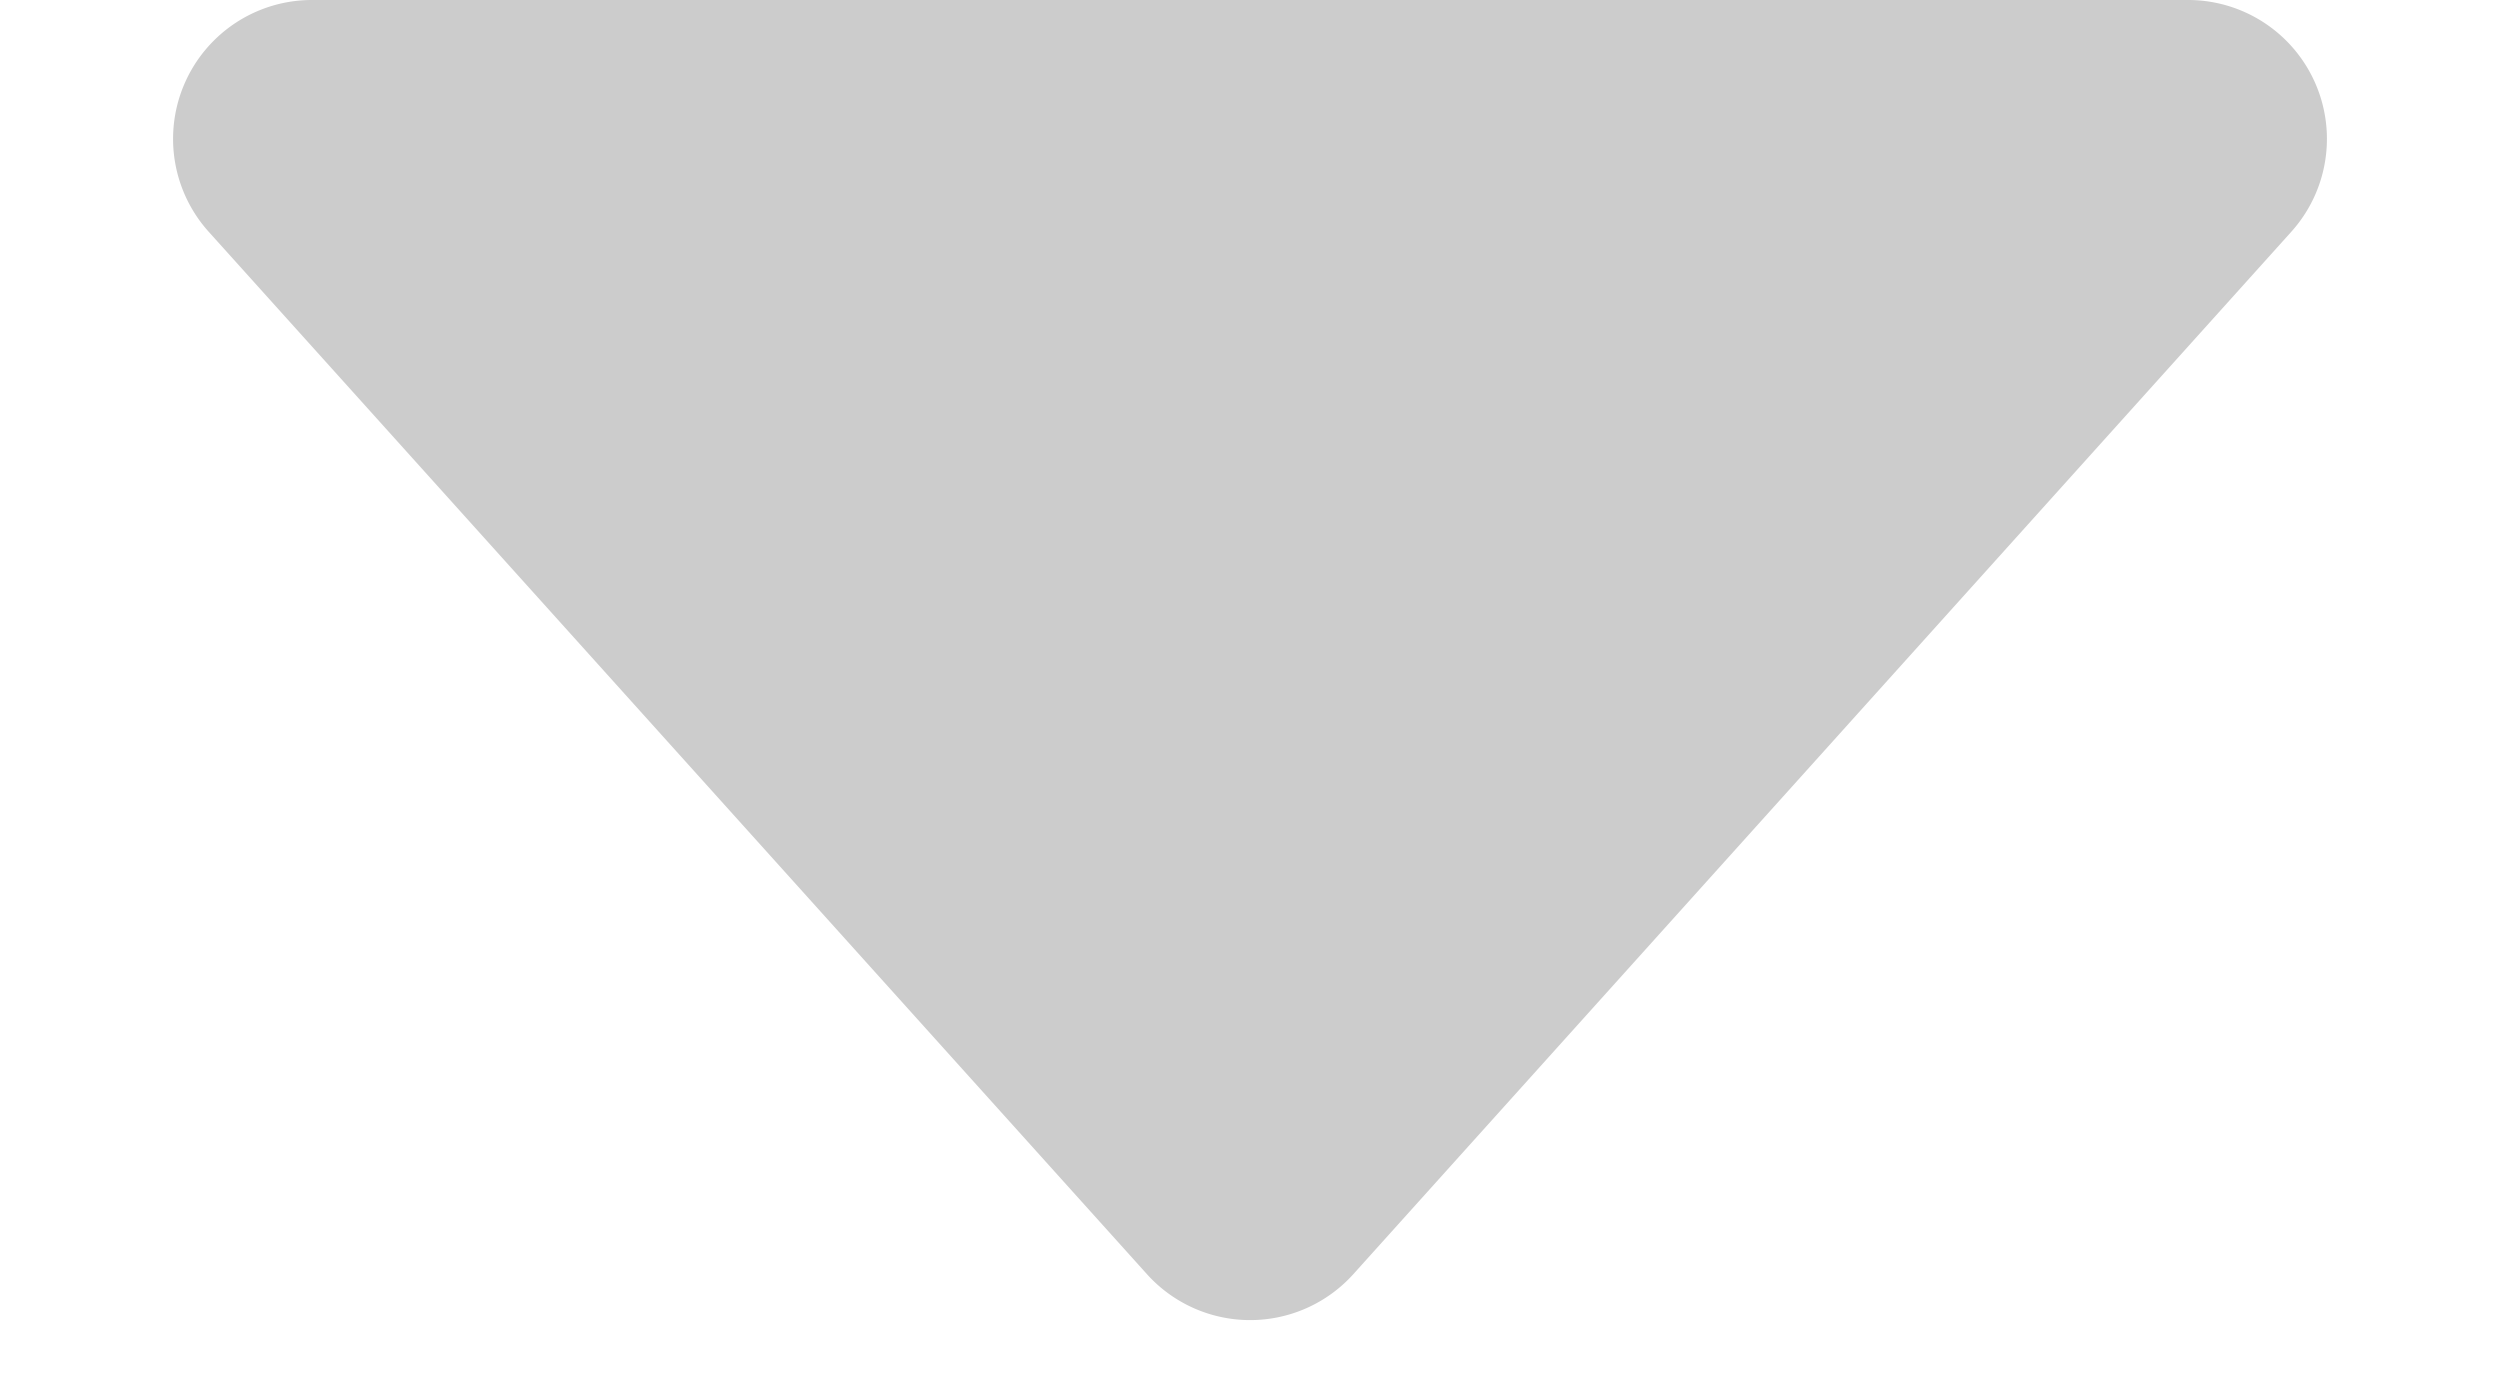 <svg xmlns="http://www.w3.org/2000/svg" width="9" height="5" viewBox="0 0 9 5"><path d="M4.128.413a.5.5,0,0,1,.743,0L8.249,4.166A.5.5,0,0,1,7.877,5H1.123a.5.5,0,0,1-.372-.834Z" transform="translate(9 5) rotate(180)" fill="#ccc"/></svg>